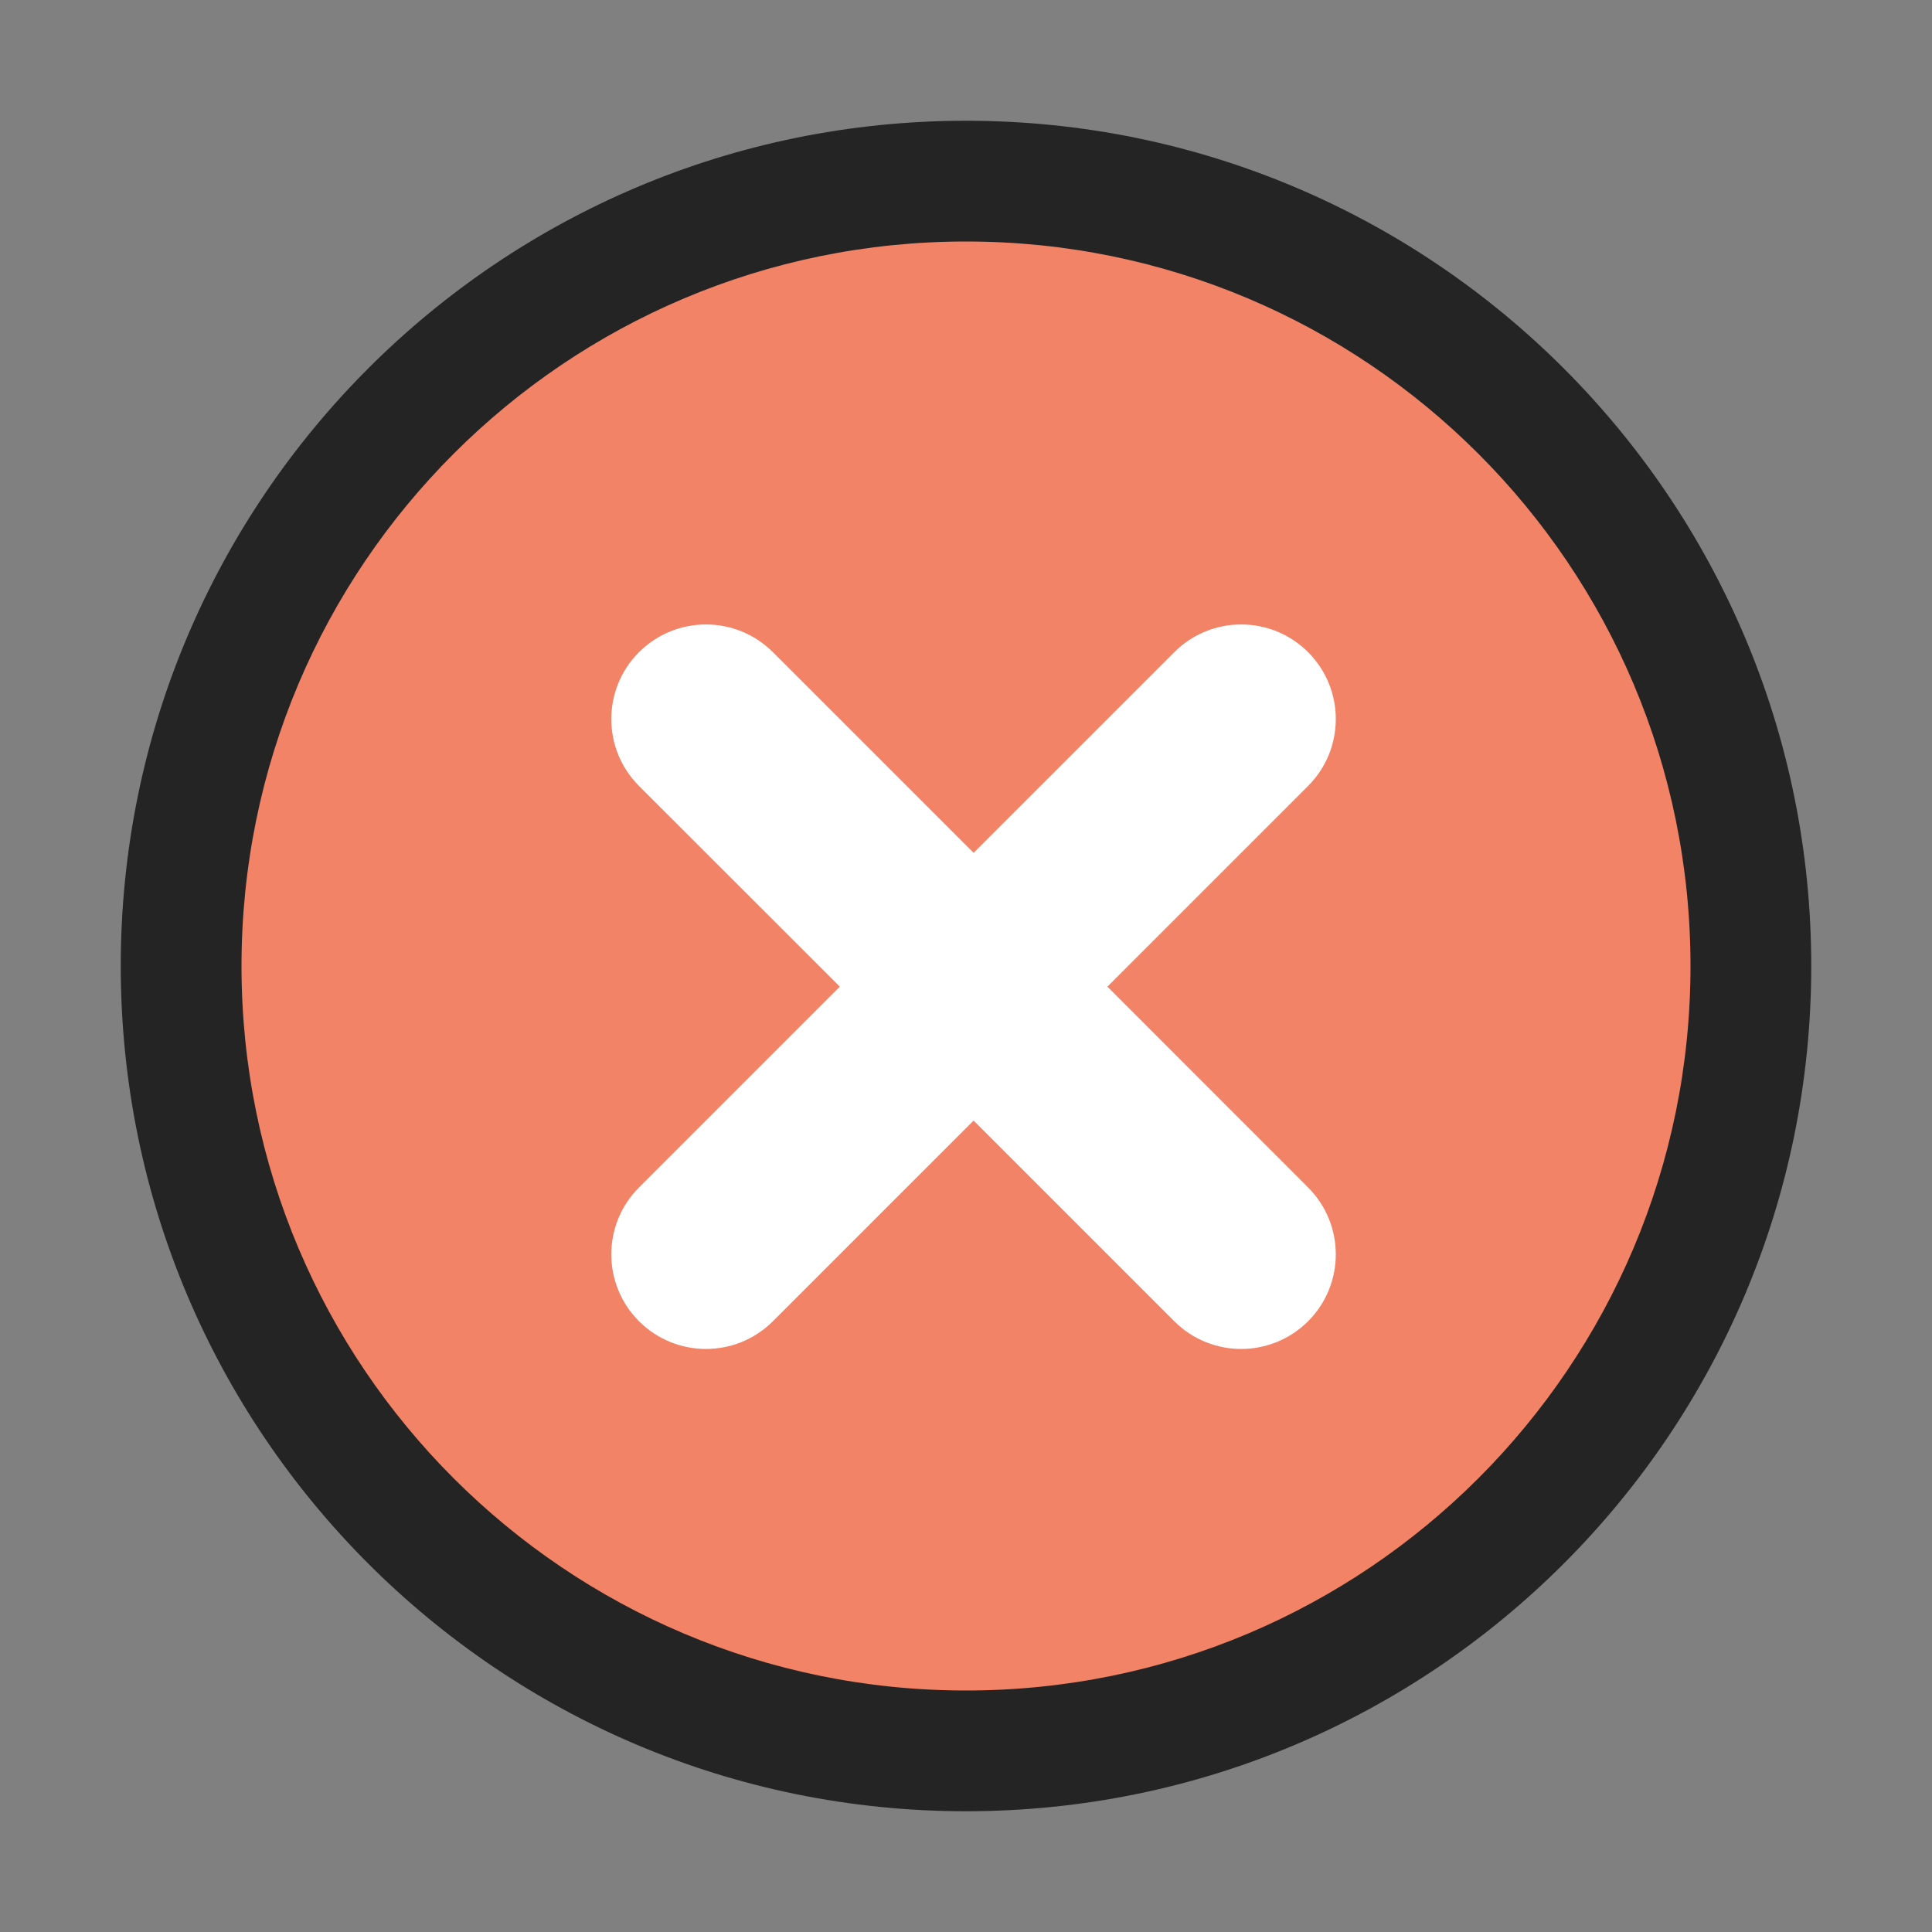 <svg ti:v='1' width='16' height='16' viewBox='0,0,16,16' xmlns='http://www.w3.org/2000/svg' xmlns:ti='urn:schemas-jetbrains-com:tisvg'><rect x="0" y="0" width="16" height="16" fill="#808080" stroke="none"/><g><path fill-rule='evenodd' d='M0,0L16,0L16,16L0,16Z' fill='#FFFFFF' opacity='0'/><path fill-rule='evenodd' d='M15,8C15,11.866,11.866,15,8,15C4.134,15,1,11.866,1,8C1,4.134,4.134,1,8,1C11.866,1,15,4.134,15,8Z' fill='#242424'/><path fill-rule='evenodd' d='M14,8C14,11.315,11.314,14,8,14C4.686,14,2,11.315,2,8C2,4.686,4.686,2,8,2C11.314,2,14,4.686,14,8Z' fill='#F28366'/><path fill-rule='evenodd' d='M9.725,5.401L8.063,7.063L6.401,5.401C6.094,5.095,5.599,5.095,5.292,5.401C4.986,5.707,4.986,6.203,5.292,6.509L6.955,8.171L5.292,9.834C4.986,10.14,4.986,10.636,5.292,10.942C5.599,11.248,6.094,11.248,6.401,10.942L8.063,9.28L9.725,10.942C10.031,11.248,10.527,11.248,10.833,10.942C11.139,10.636,11.139,10.14,10.833,9.834L9.171,8.171L10.833,6.509C11.139,6.203,11.139,5.707,10.833,5.401C10.527,5.095,10.031,5.095,9.725,5.401Z' fill='#FFFFFF'/></g></svg>